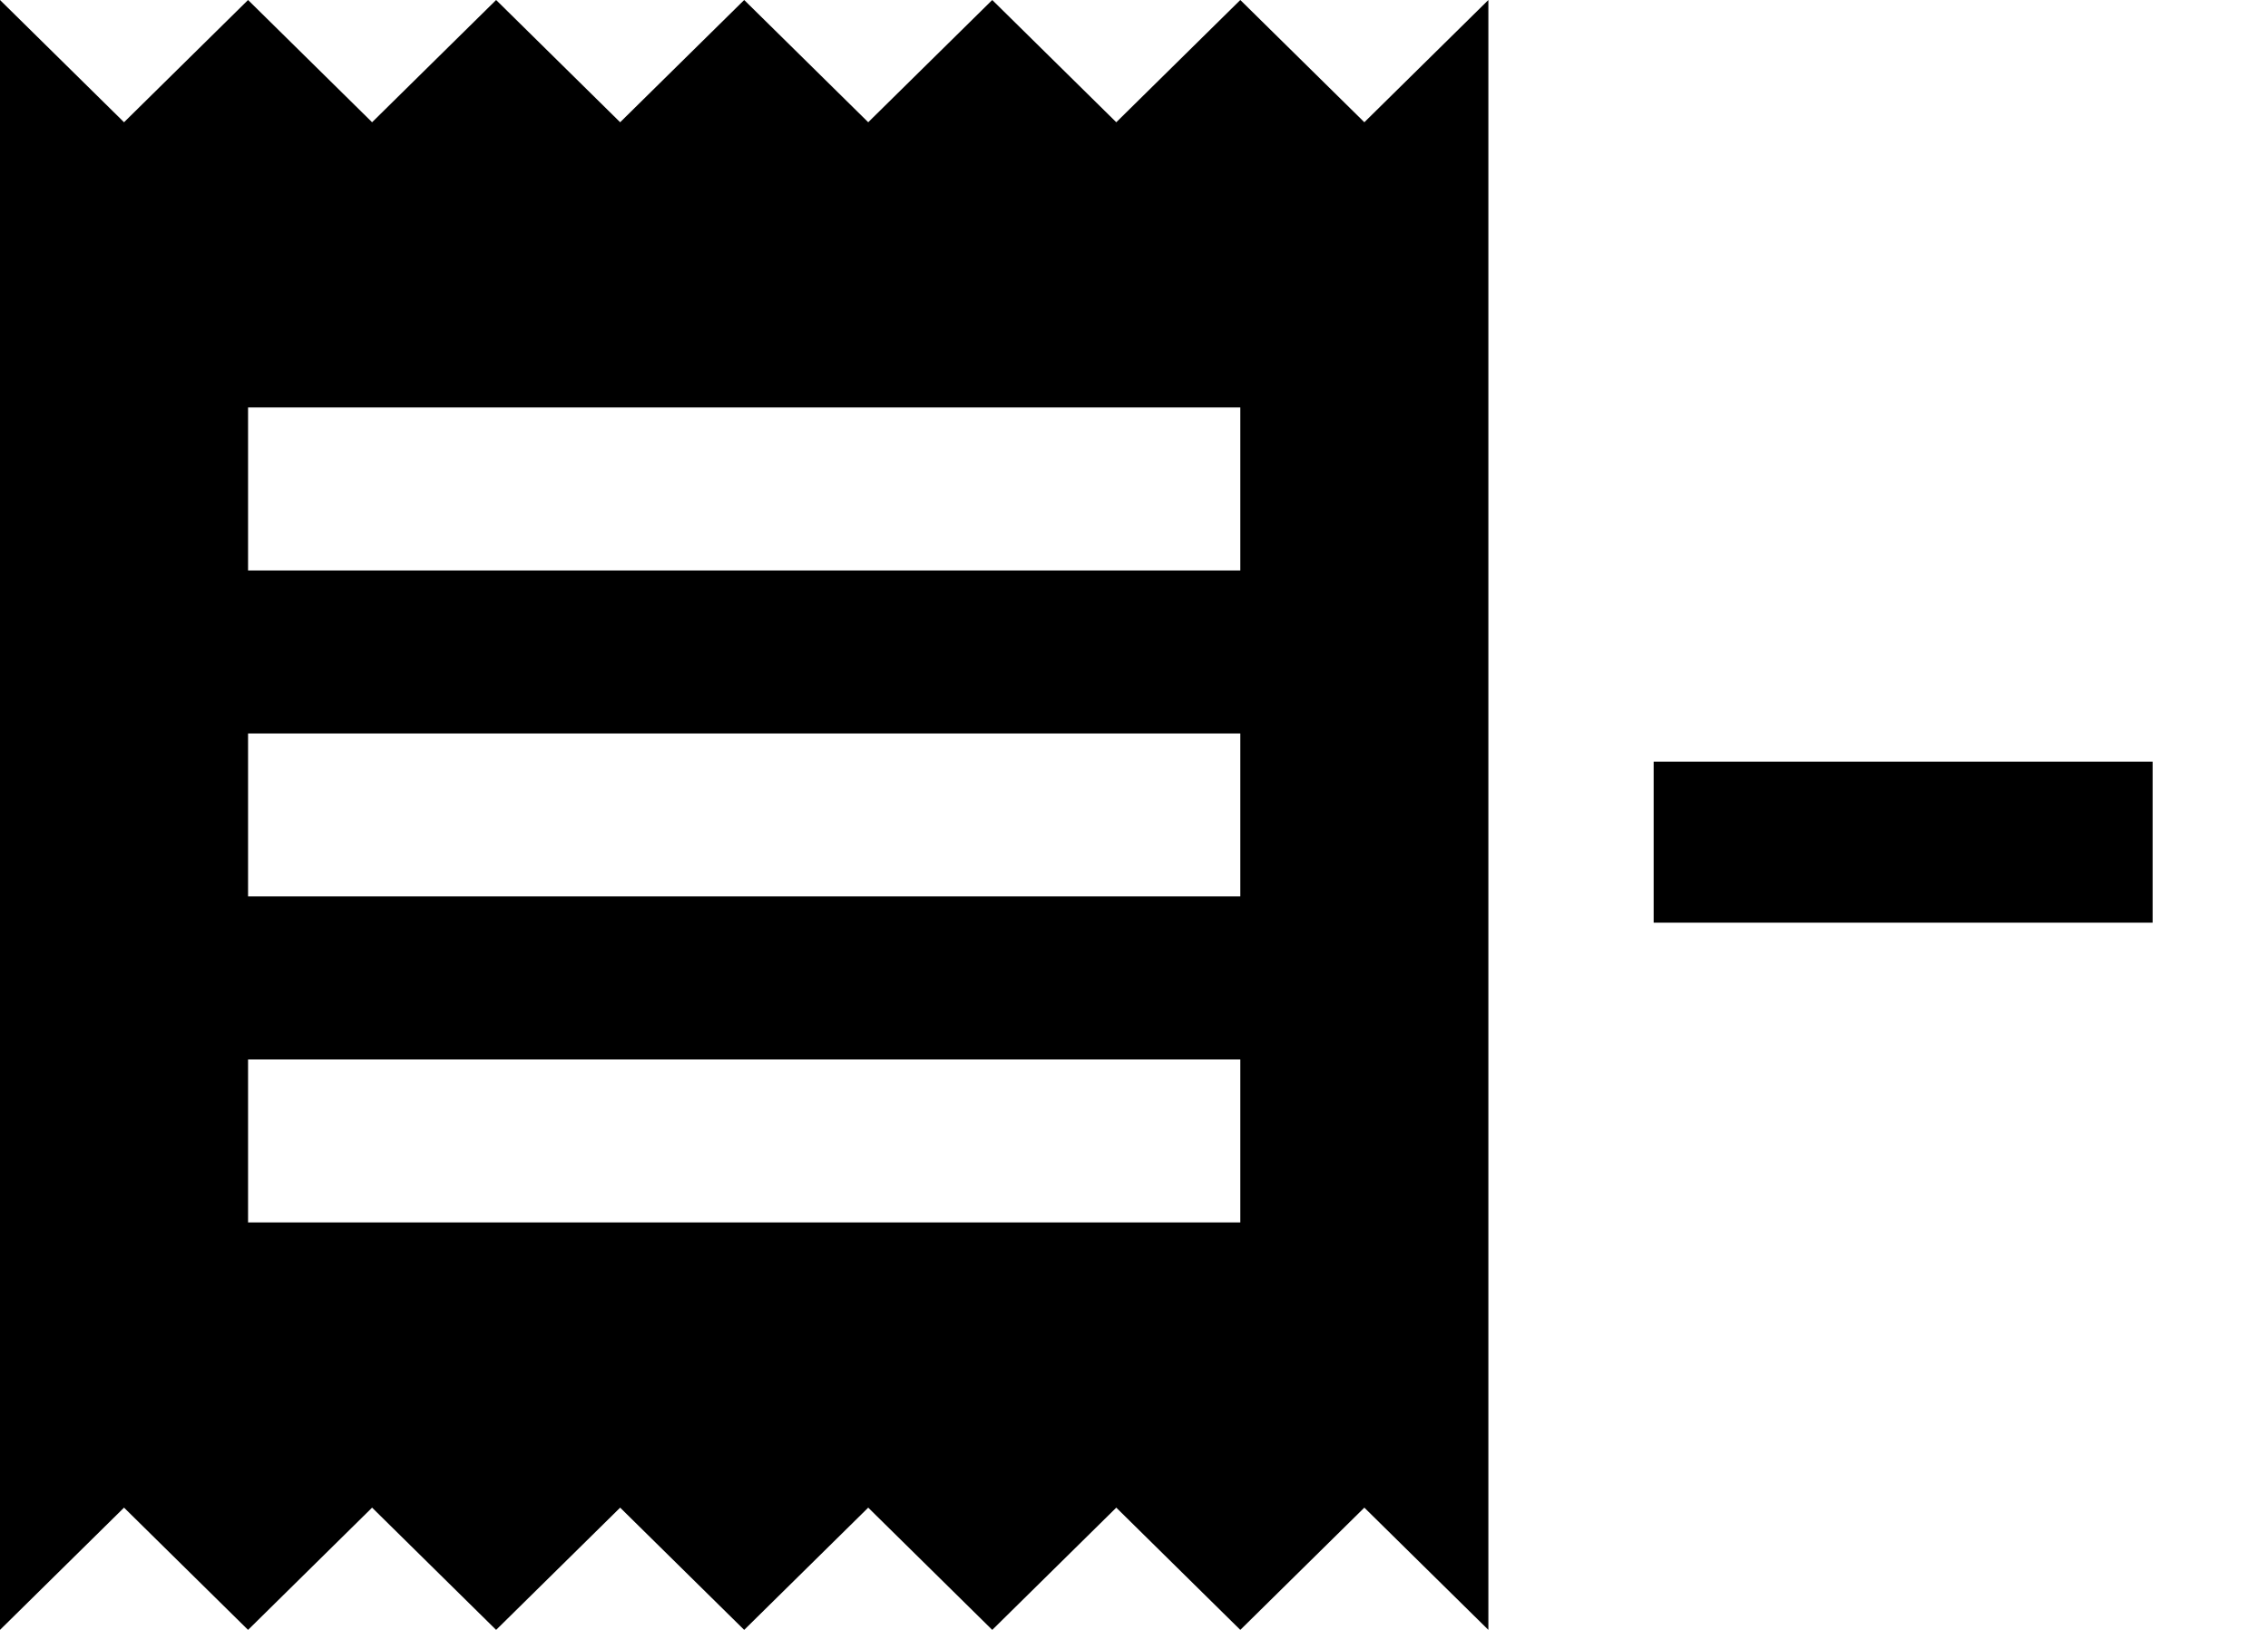 <svg width="64" height="46" viewBox="0 0 64 46" fill="none" xmlns="http://www.w3.org/2000/svg">
<path d="M60.744 21.496V26.04H46.664V21.496H60.744Z" fill="black"/>
<path d="M35 34.5H7V29.9H35V34.5ZM35 25.3H7V20.7H35V25.3ZM35 16.1H7V11.5H35V16.1ZM0 46L3.5 42.55L7 46L10.5 42.55L14 46L17.5 42.55L21 46L24.5 42.55L28 46L31.5 42.55L35 46L38.5 42.55L42 46V0L38.5 3.45L35 0L31.5 3.45L28 0L24.5 3.45L21 0L17.5 3.45L14 0L10.5 3.45L7 0L3.5 3.45L0 0V46Z" fill="black"/>
</svg>
